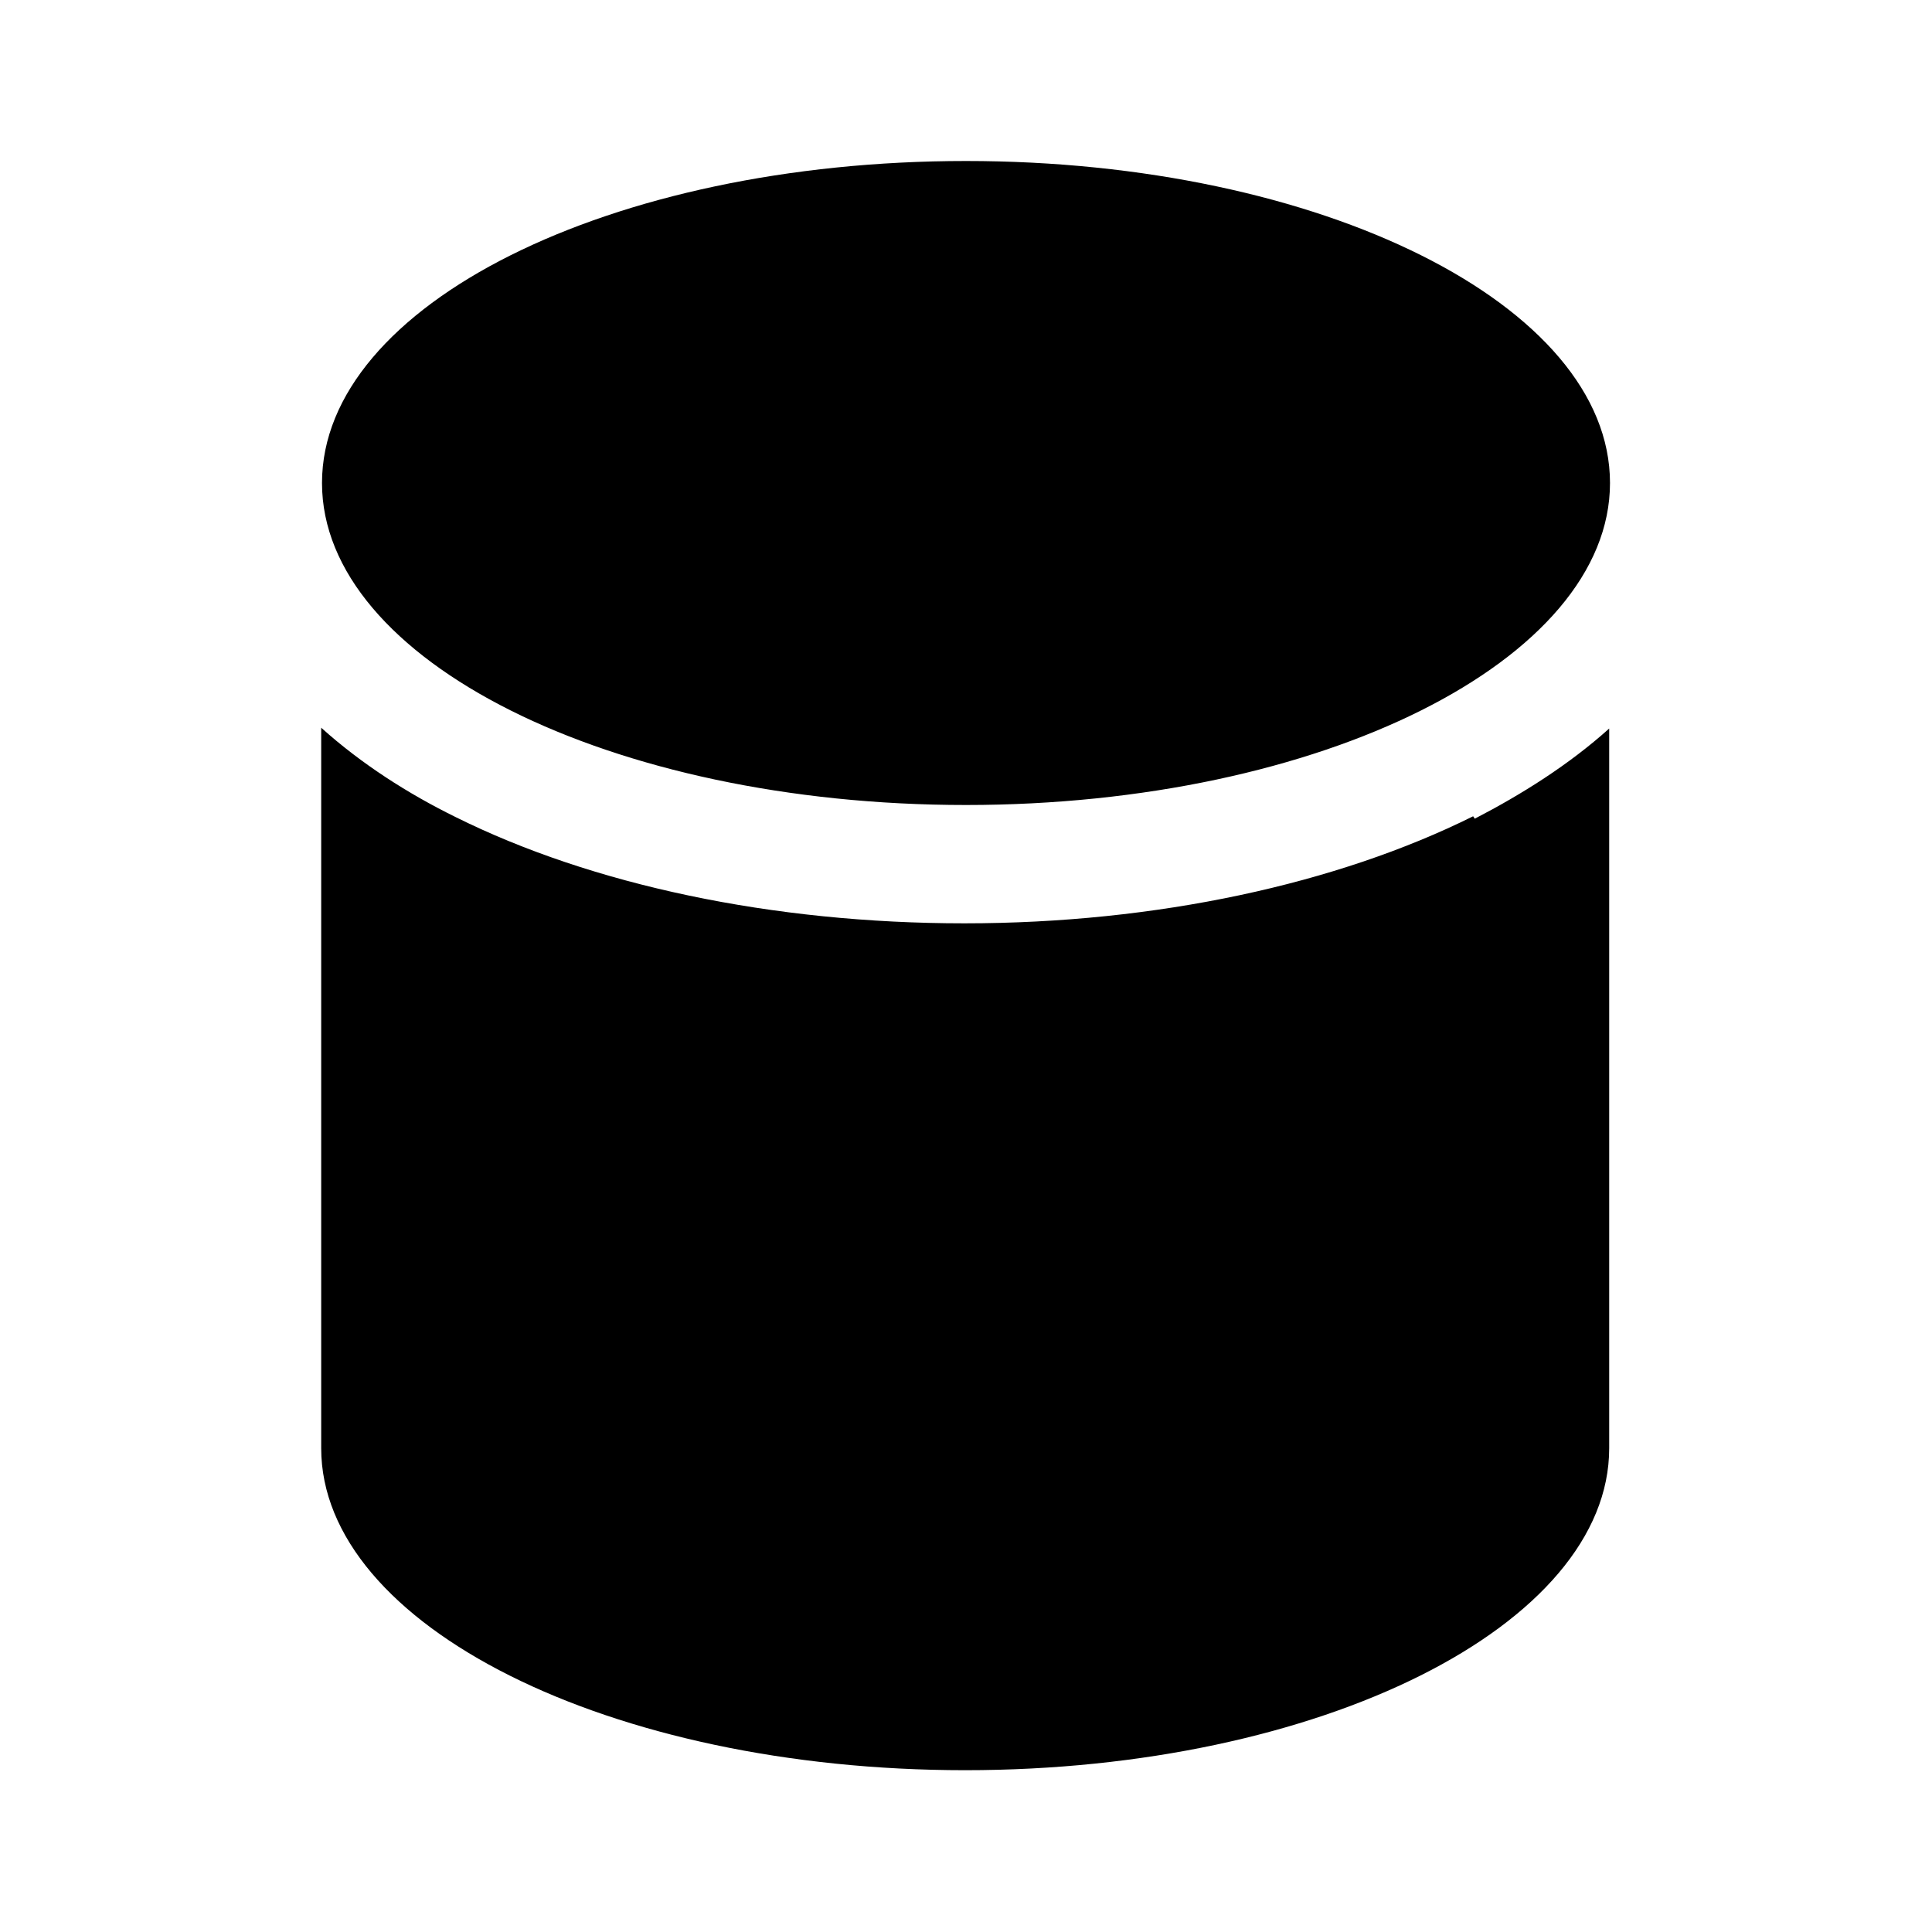 <svg viewBox="0 0 24 24" xmlns="http://www.w3.org/2000/svg"><path fill="currentColor" d="M12 10c4.41 0 8-1.8 8-4 0-2.21-3.59-4-8-4C7.58 2 4 3.79 4 6c0 2.2 3.58 4 8 4Zm6.32.17c.58-.3 1.17-.67 1.67-1.12v8.94c0 2.2-3.59 4-8 4 -4.42 0-8-1.8-8-4V9.04c.5.45 1.08.82 1.67 1.11 1.69.84 3.93 1.32 6.32 1.32s4.63-.49 6.32-1.33Z"/></svg>